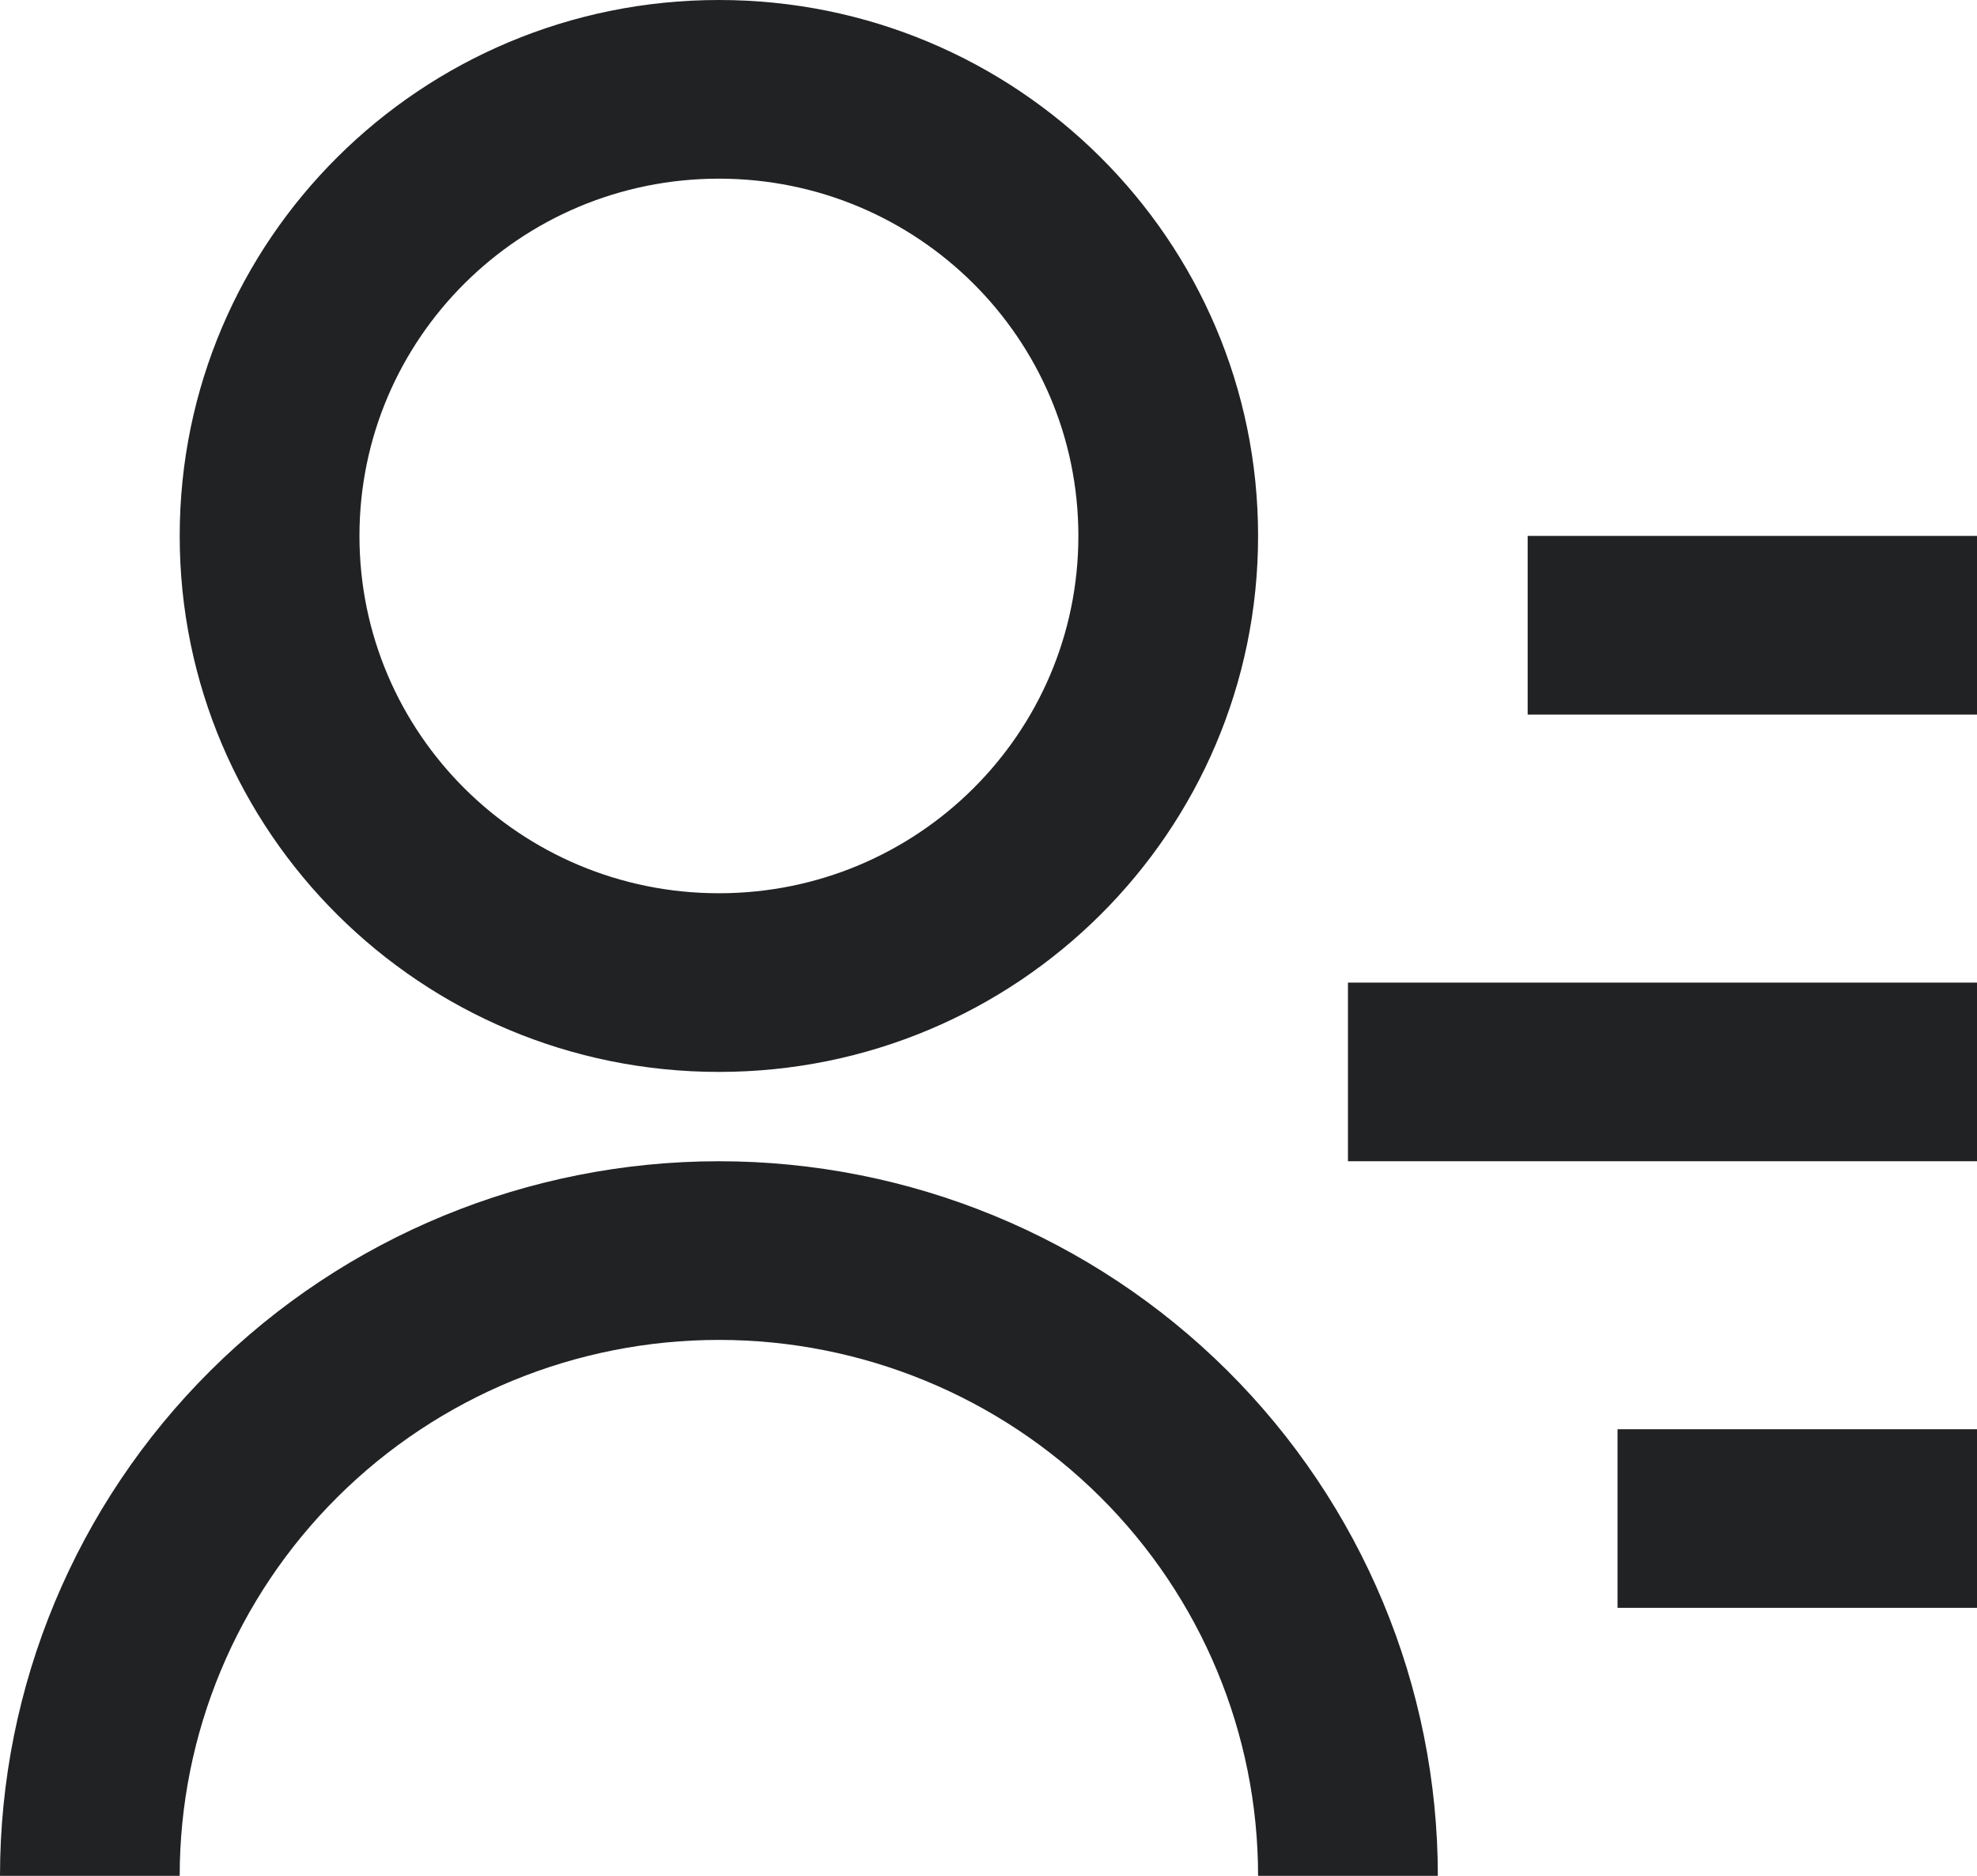 <svg width="39" height="37" viewBox="0 0 39 37" fill="none" xmlns="http://www.w3.org/2000/svg">
<path d="M30.136 10.571H39V14.095H30.136V10.571ZM26.591 19.381H39V22.905H26.591V19.381ZM31.909 28.191H39V31.714H31.909V28.191ZM0 37C0 33.262 1.494 29.677 4.154 27.033C6.813 24.39 10.421 22.905 14.182 22.905C17.943 22.905 21.55 24.39 24.21 27.033C26.869 29.677 28.364 33.262 28.364 37H24.818C24.818 34.196 23.698 31.507 21.703 29.525C19.708 27.542 17.003 26.429 14.182 26.429C11.361 26.429 8.655 27.542 6.661 29.525C4.666 31.507 3.545 34.196 3.545 37H0ZM14.182 21.143C8.305 21.143 3.545 16.412 3.545 10.571C3.545 4.731 8.305 0 14.182 0C20.058 0 24.818 4.731 24.818 10.571C24.818 16.412 20.058 21.143 14.182 21.143ZM14.182 17.619C18.099 17.619 21.273 14.465 21.273 10.571C21.273 6.678 18.099 3.524 14.182 3.524C10.264 3.524 7.091 6.678 7.091 10.571C7.091 14.465 10.264 17.619 14.182 17.619Z" fill="#212224"/>
</svg>
